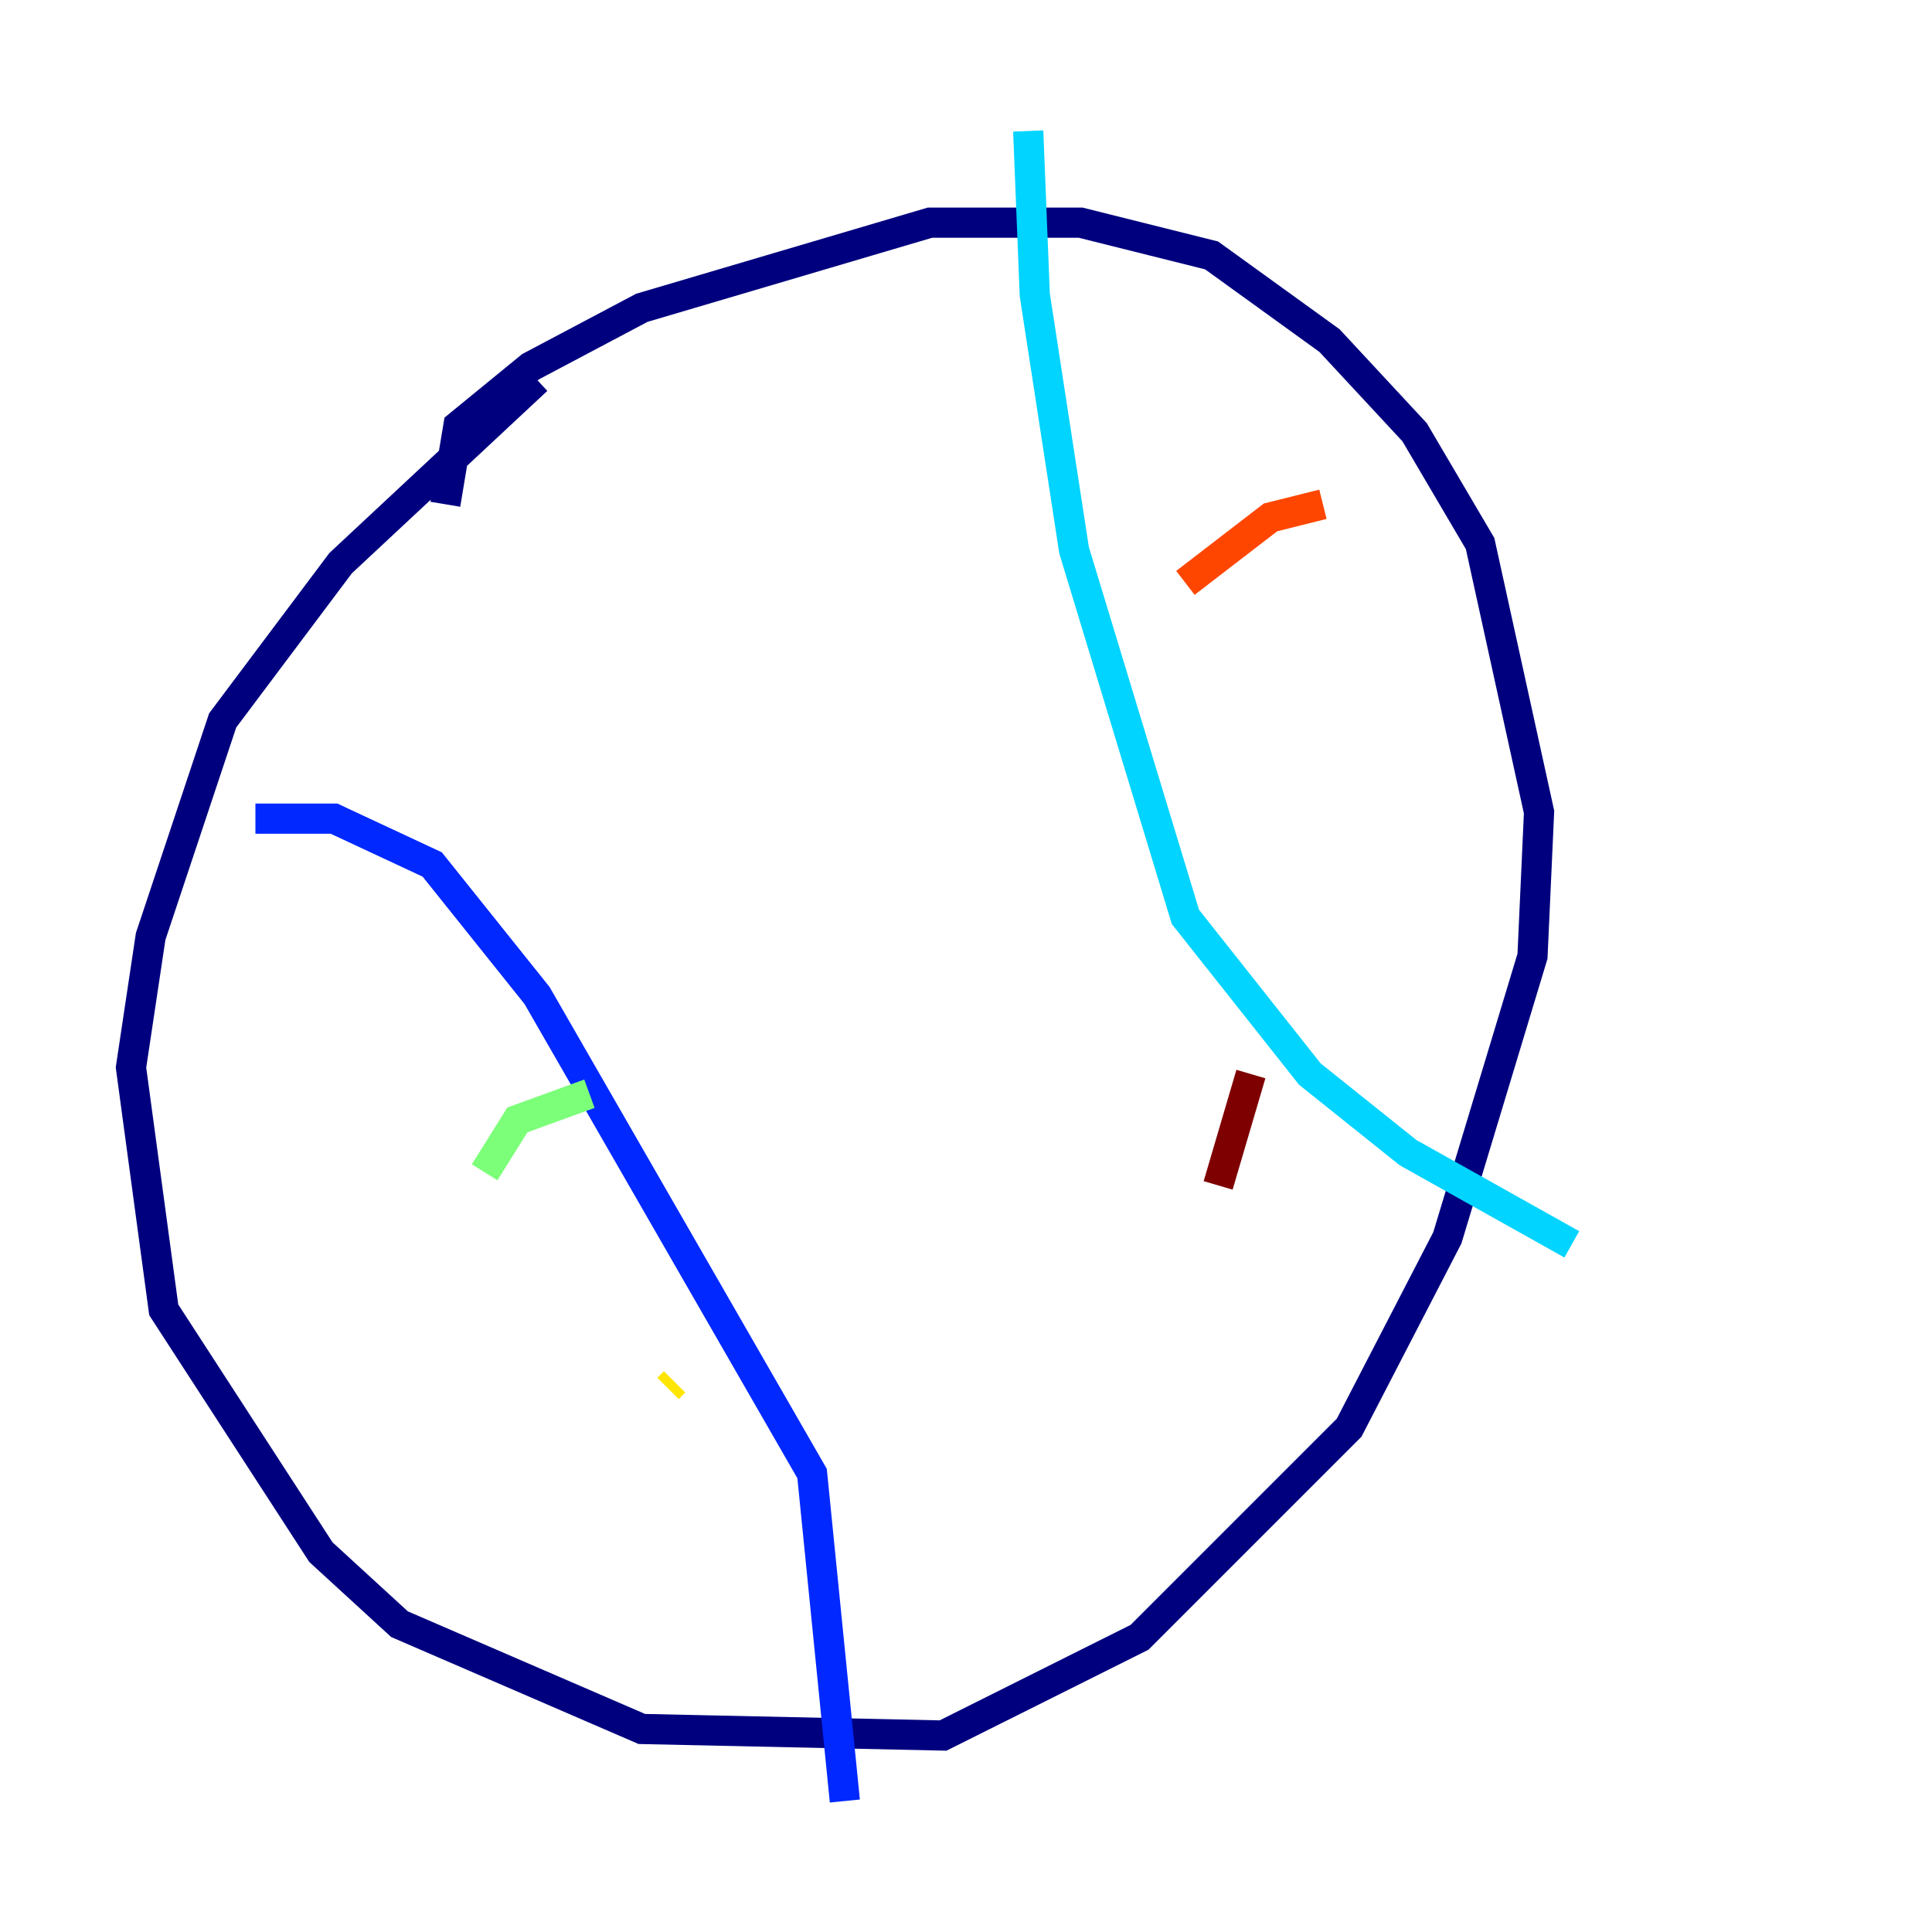 <?xml version="1.0" encoding="utf-8" ?>
<svg baseProfile="tiny" height="128" version="1.2" viewBox="0,0,128,128" width="128" xmlns="http://www.w3.org/2000/svg" xmlns:ev="http://www.w3.org/2001/xml-events" xmlns:xlink="http://www.w3.org/1999/xlink"><defs /><polyline fill="none" points="29.505,33.41 30.373,28.203 35.146,24.298 42.522,20.393 61.614,14.752 71.593,14.752 80.271,16.922 88.081,22.563 93.722,28.637 98.061,36.014 101.966,53.803 101.532,63.349 95.891,82.007 89.383,94.59 75.498,108.475 62.481,114.983 42.522,114.549 26.468,107.607 21.261,102.834 10.848,86.78 8.678,70.725 9.98,62.047 14.752,47.729 22.563,37.315 35.58,25.166" stroke="#00007f" stroke-width="2" /><polyline fill="none" points="16.922,54.237 22.129,54.237 28.637,57.275 35.58,65.953 53.803,97.627 55.973,119.322" stroke="#0028ff" stroke-width="2" /><polyline fill="none" points="68.122,8.678 68.556,19.525 71.159,36.447 78.536,60.746 86.78,71.159 93.288,76.366 104.136,82.441" stroke="#00d4ff" stroke-width="2" /><polyline fill="none" points="32.108,77.668 34.278,74.197 39.051,72.461" stroke="#7cff79" stroke-width="2" /><polyline fill="none" points="44.258,91.986 44.691,91.552" stroke="#ffe500" stroke-width="2" /><polyline fill="none" points="87.647,33.41 84.176,34.278 78.536,38.617" stroke="#ff4600" stroke-width="2" /><polyline fill="none" points="82.875,71.159 80.705,78.536" stroke="#7f0000" stroke-width="2" /></svg>